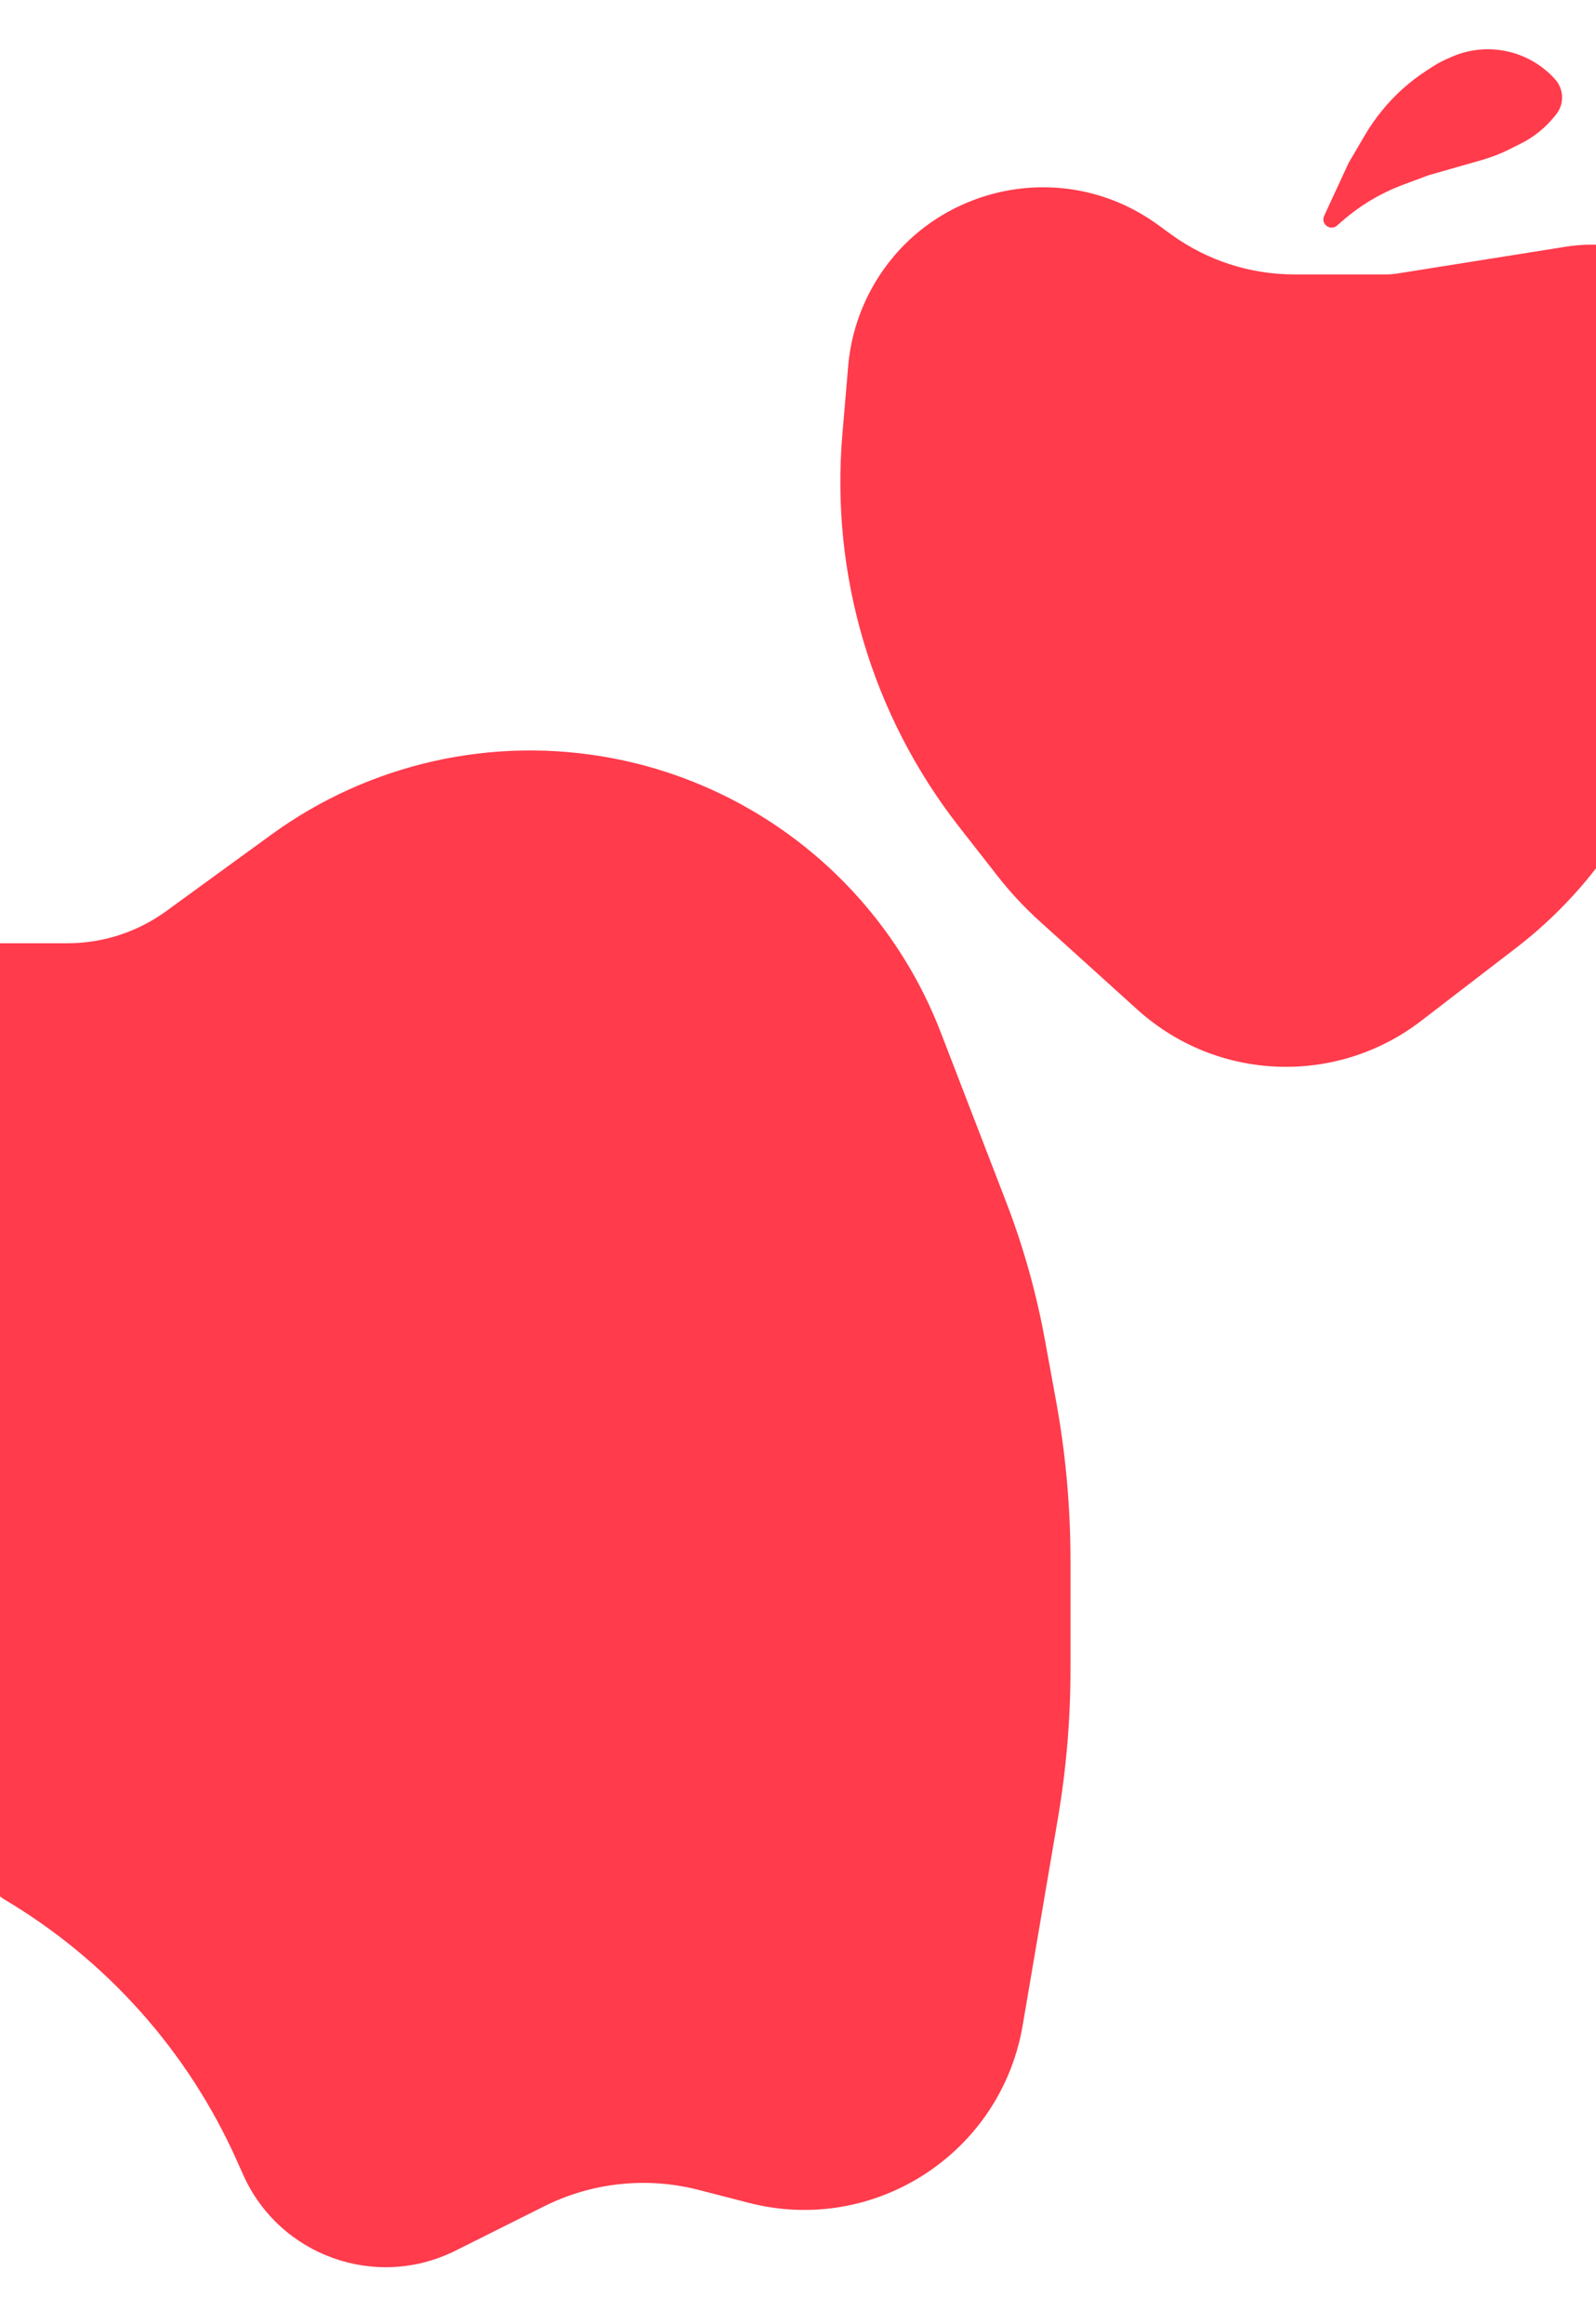 <svg width="360" height="524" viewBox="0 0 360 524" fill="none" xmlns="http://www.w3.org/2000/svg">
<path d="M195.676 66.875C207.735 42.337 238.994 34.585 261.12 50.645L264.18 52.865C272.251 58.723 281.967 61.877 291.939 61.877H312.532C313.449 61.877 314.366 61.805 315.272 61.661L353.162 55.633C375.646 52.056 396 69.428 396 92.195V92.195L390.584 131.61C388.621 145.898 383.59 159.592 375.838 171.753L365.343 188.215C359.088 198.027 351.168 206.673 341.939 213.762L320.538 230.202C301.39 244.911 274.467 243.836 256.553 227.647L234.522 207.736C231.069 204.615 227.892 201.204 225.025 197.538L216.352 186.45C196.715 161.342 187.303 129.735 190.006 97.975L191.317 82.576C191.782 77.117 193.26 71.792 195.676 66.875V66.875Z" fill="#FF3B4C"/>
<path d="M327.359 12.852C335.437 9.28 344.896 11.315 350.79 17.894V17.894C352.798 20.135 352.876 23.504 350.975 25.837L350.556 26.353C348.499 28.877 345.93 30.934 343.018 32.39L340.489 33.655C338.491 34.654 336.405 35.466 334.257 36.079L329.867 37.333L322.249 39.51L316.56 41.627C311.481 43.517 306.789 46.314 302.711 49.882L301.596 50.858C301.476 50.962 301.344 51.051 301.202 51.122V51.122C299.625 51.91 297.937 50.272 298.677 48.672L304.214 36.711L307.837 30.532C308.945 28.642 310.191 26.839 311.567 25.135L311.639 25.047C314.548 21.445 318.015 18.333 321.91 15.83L323.302 14.935C324.257 14.321 325.258 13.782 326.297 13.322L327.359 12.852Z" fill="#FF3B4C"/>
<path d="M-100.948 261.651C-84.015 231.413 -52.063 212.686 -17.407 212.686H15.22C23.221 212.686 31.015 210.151 37.485 205.446L61.197 188.2C83.364 172.079 111.211 165.841 138.137 170.966V170.966C171.838 177.38 199.839 200.743 212.186 232.75L226.914 270.93C230.798 281 233.732 291.413 235.675 302.03L238.193 315.79C240.367 327.668 241.46 339.718 241.46 351.793V376.445C241.46 387.692 240.512 398.918 238.624 410.005L230.681 456.672C225.771 485.516 197.253 504 168.918 496.701L157.578 493.78C145.901 490.773 133.53 492.086 122.745 497.478L102.733 507.485C84.795 516.454 63 508.649 54.834 490.332L53.463 487.257C42.459 462.575 24.051 441.926 0.789 428.171V428.171L-55.834 387.519C-58.499 385.605 -60.931 383.385 -63.078 380.905L-66.93 376.457C-90.84 348.843 -104 313.539 -104 277.012V273.347C-104 269.252 -102.949 265.225 -100.948 261.651V261.651Z" fill="#FF3B4C"/>
</svg>
